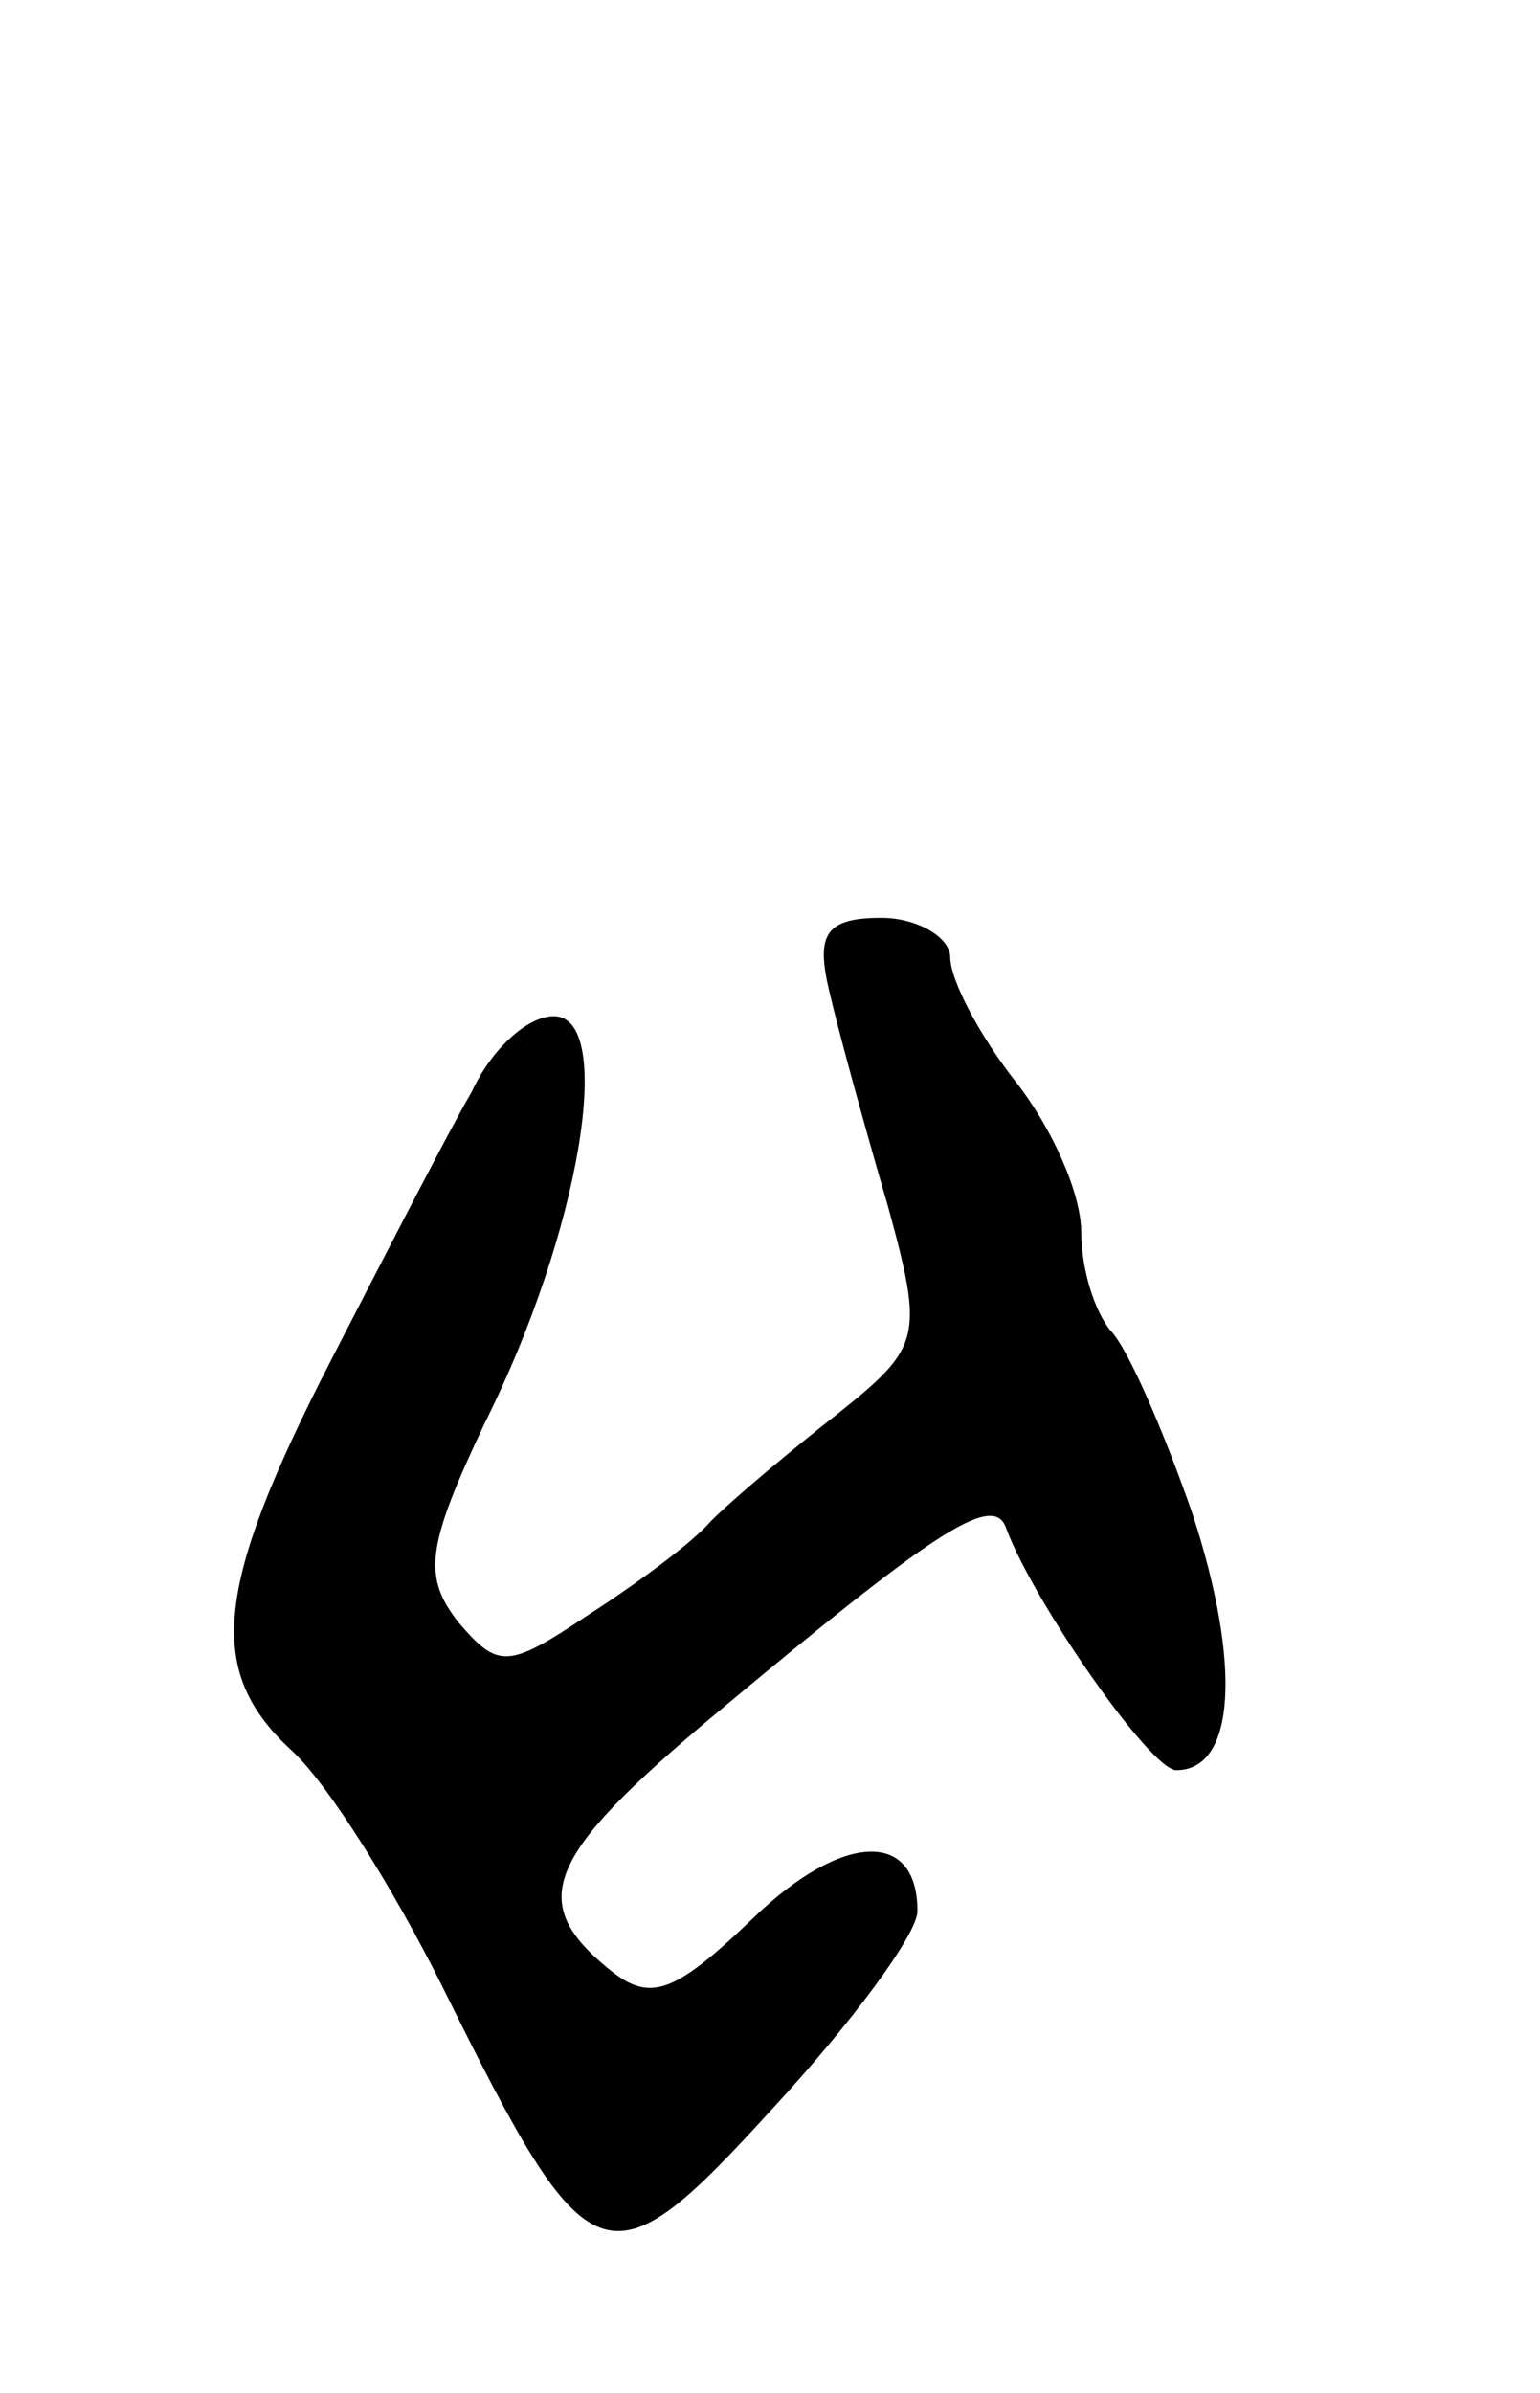 <svg version="1.0" xmlns="http://www.w3.org/2000/svg"
 width="47pt" height="73pt" viewBox="0 0 47 73"
 preserveAspectRatio="xMidYMid meet">
<g transform="translate(0,73) scale(0.1,-0.1)"
fill="#000000" stroke="none">
<path d="M253 428 c3 -13 11 -42 18 -66 11 -40 10 -43 -15 -63 -14 -11 -32
-26 -39 -33 -6 -7 -24 -20 -38 -29 -24 -16 -27 -16 -39 -2 -11 14 -10 23 8 61
29 58 40 124 21 124 -8 0 -19 -10 -25 -23 -7 -12 -26 -49 -43 -82 -36 -70 -38
-95 -12 -119 11 -10 31 -42 46 -72 45 -91 50 -93 101 -37 24 26 44 53 44 60 0
25 -23 24 -50 -2 -25 -24 -32 -26 -45 -15 -24 20 -18 34 32 76 67 56 86 69 90
58 8 -22 44 -74 52 -74 18 0 20 32 5 78 -9 26 -20 51 -25 56 -5 6 -9 19 -9 30
0 12 -9 32 -20 46 -11 14 -20 31 -20 38 0 6 -10 12 -21 12 -17 0 -20 -5 -16
-22z"/>
</g>
</svg>
